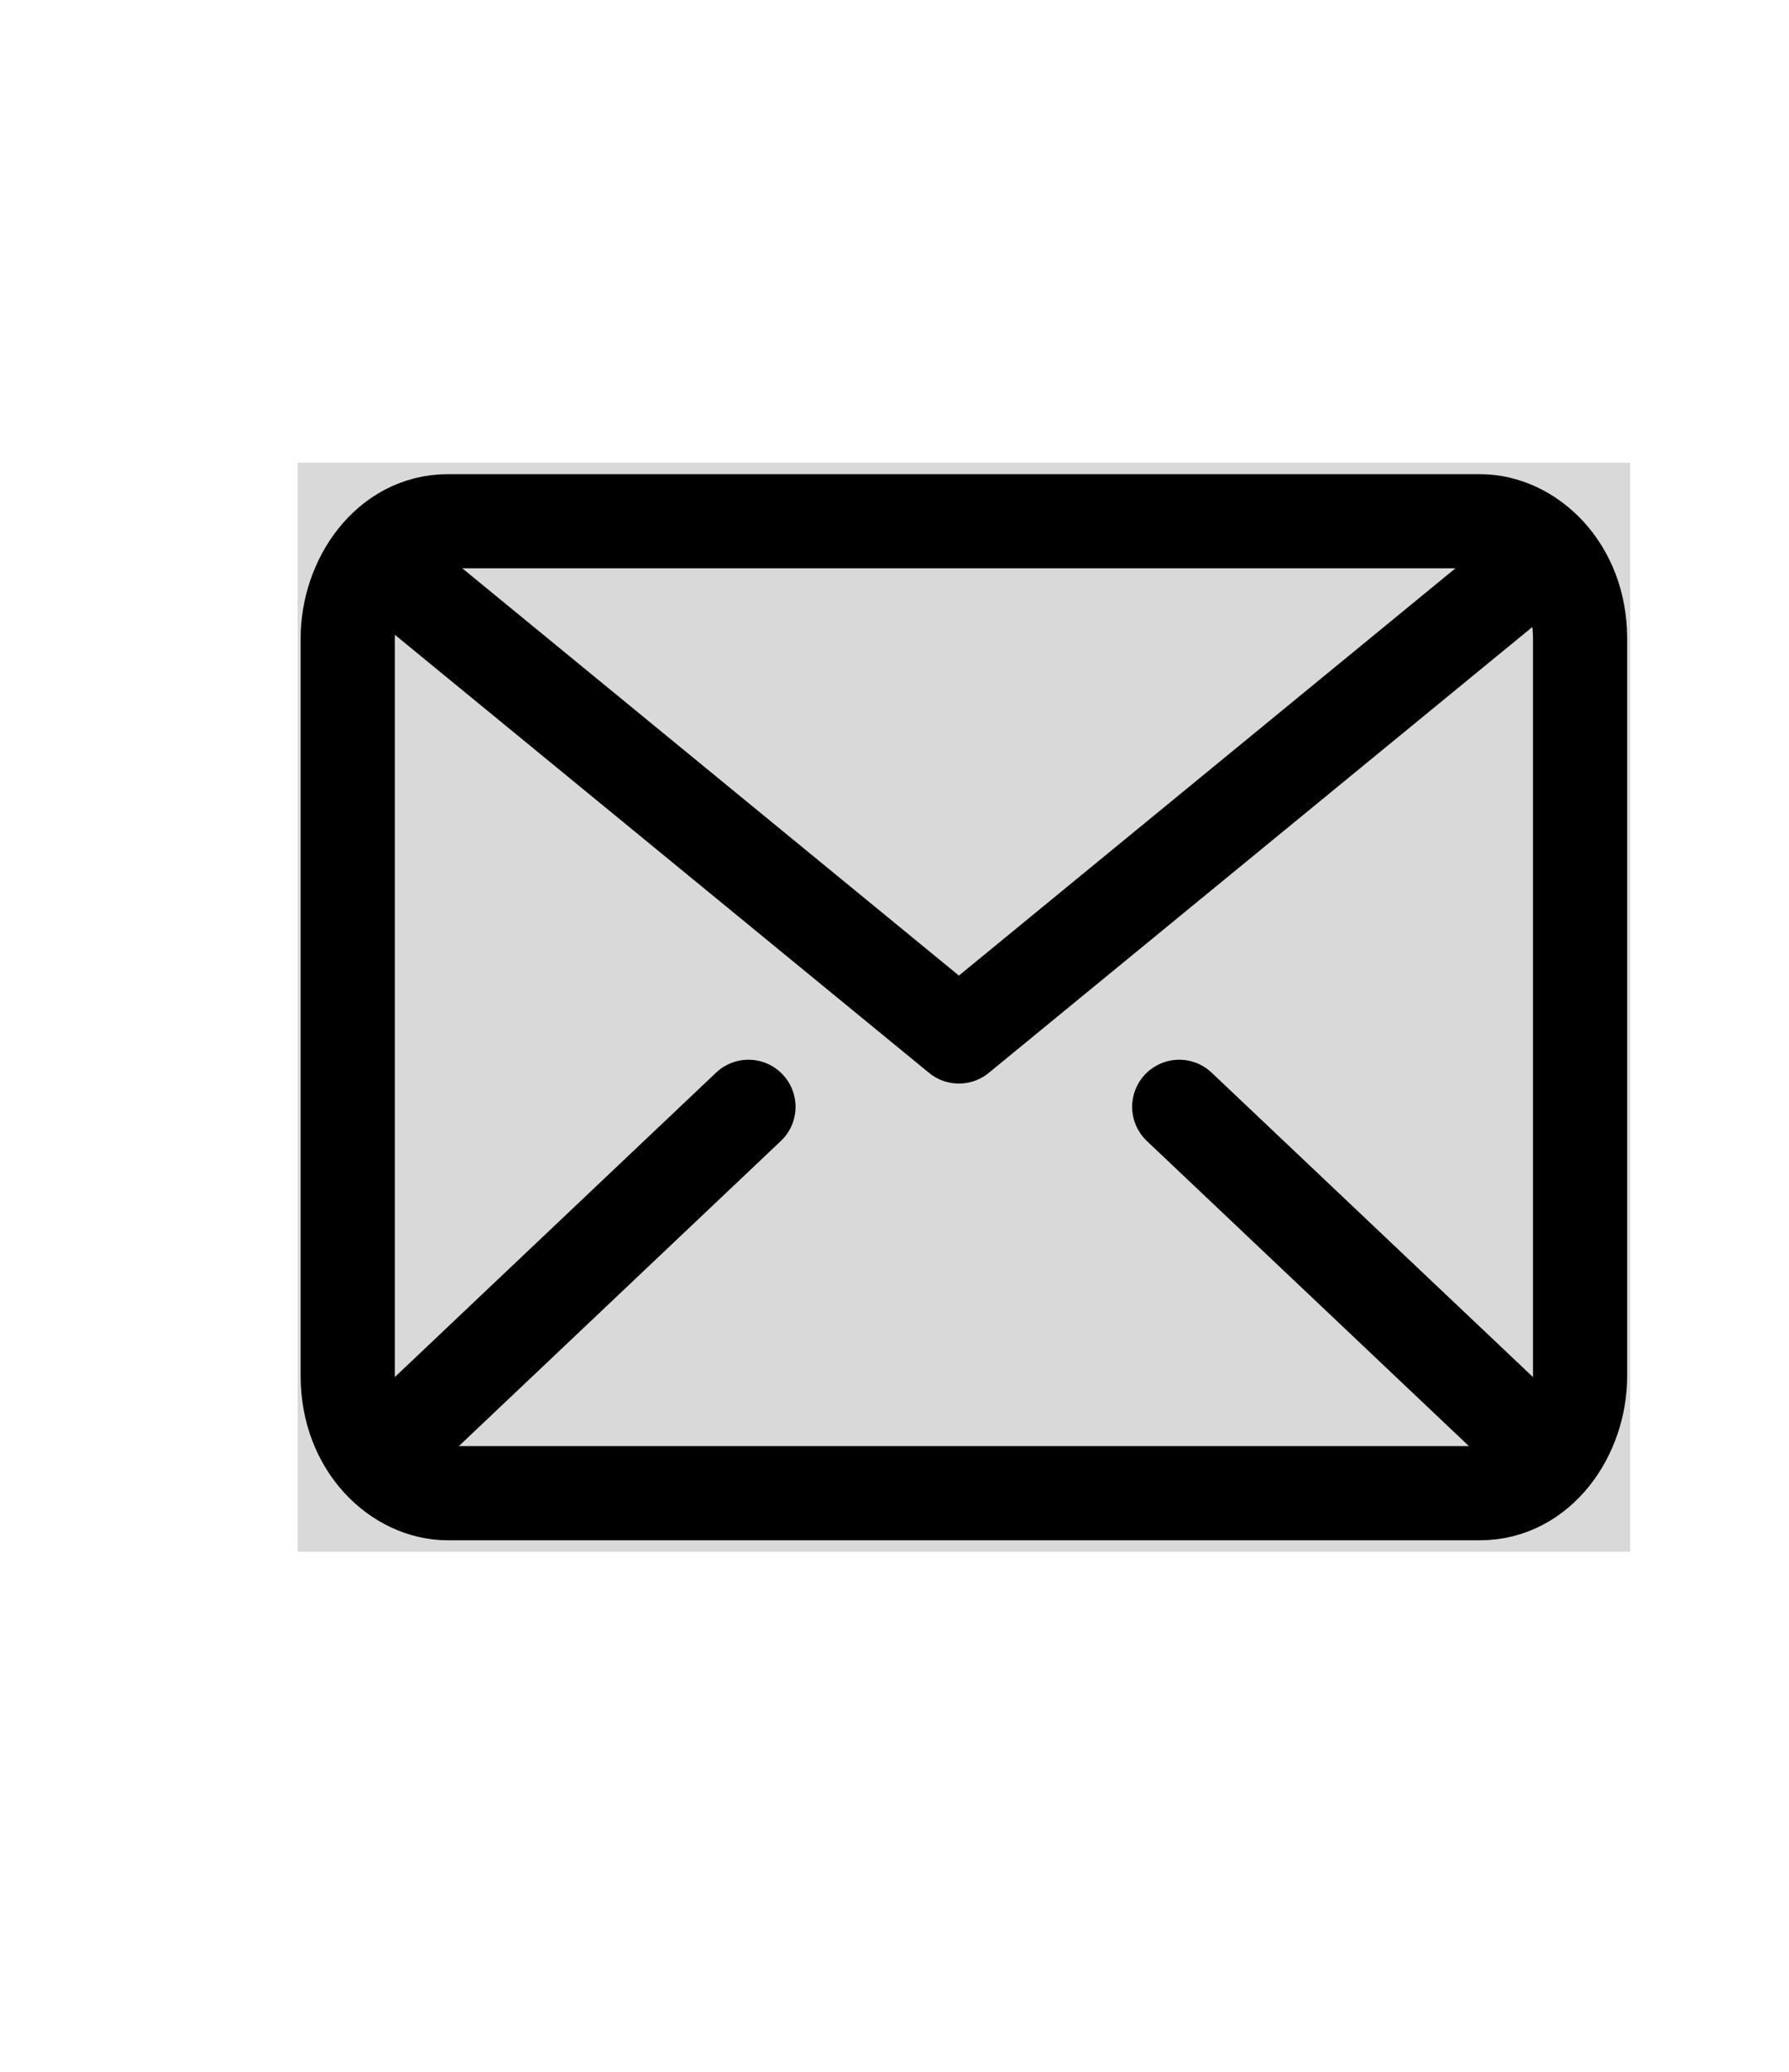 <svg width="19" height="22" viewBox="0 0 19 22" fill="none" xmlns="http://www.w3.org/2000/svg">
<g clip-path="url(#clip0_2_1200)">
<rect width="14.152" height="11.565" transform="translate(3.161 4.913)" fill="#D9D9D9"/>
<path d="M15.717 15.856H4.757C4.225 15.856 3.693 15.359 3.693 14.613V6.778C3.693 6.157 4.118 5.535 4.757 5.535H15.717C16.249 5.535 16.781 6.032 16.781 6.778V14.613C16.781 15.235 16.355 15.856 15.717 15.856Z" stroke="black" stroke-linecap="round" stroke-linejoin="round"/>
<path d="M16.249 6.032L10.184 11.006L4.118 6.032" stroke="black" stroke-linecap="round" stroke-linejoin="round"/>
<path d="M7.949 11.753L4.012 15.483" stroke="black" stroke-linecap="round" stroke-linejoin="round"/>
<path d="M12.524 11.753L16.462 15.483" stroke="black" stroke-linecap="round" stroke-linejoin="round"/>
</g>
<defs>
<clipPath id="clip0_2_1200">
<rect width="14.152" height="11.565" fill="white" transform="translate(3.161 4.913)"/>
</clipPath>
</defs>
</svg>
